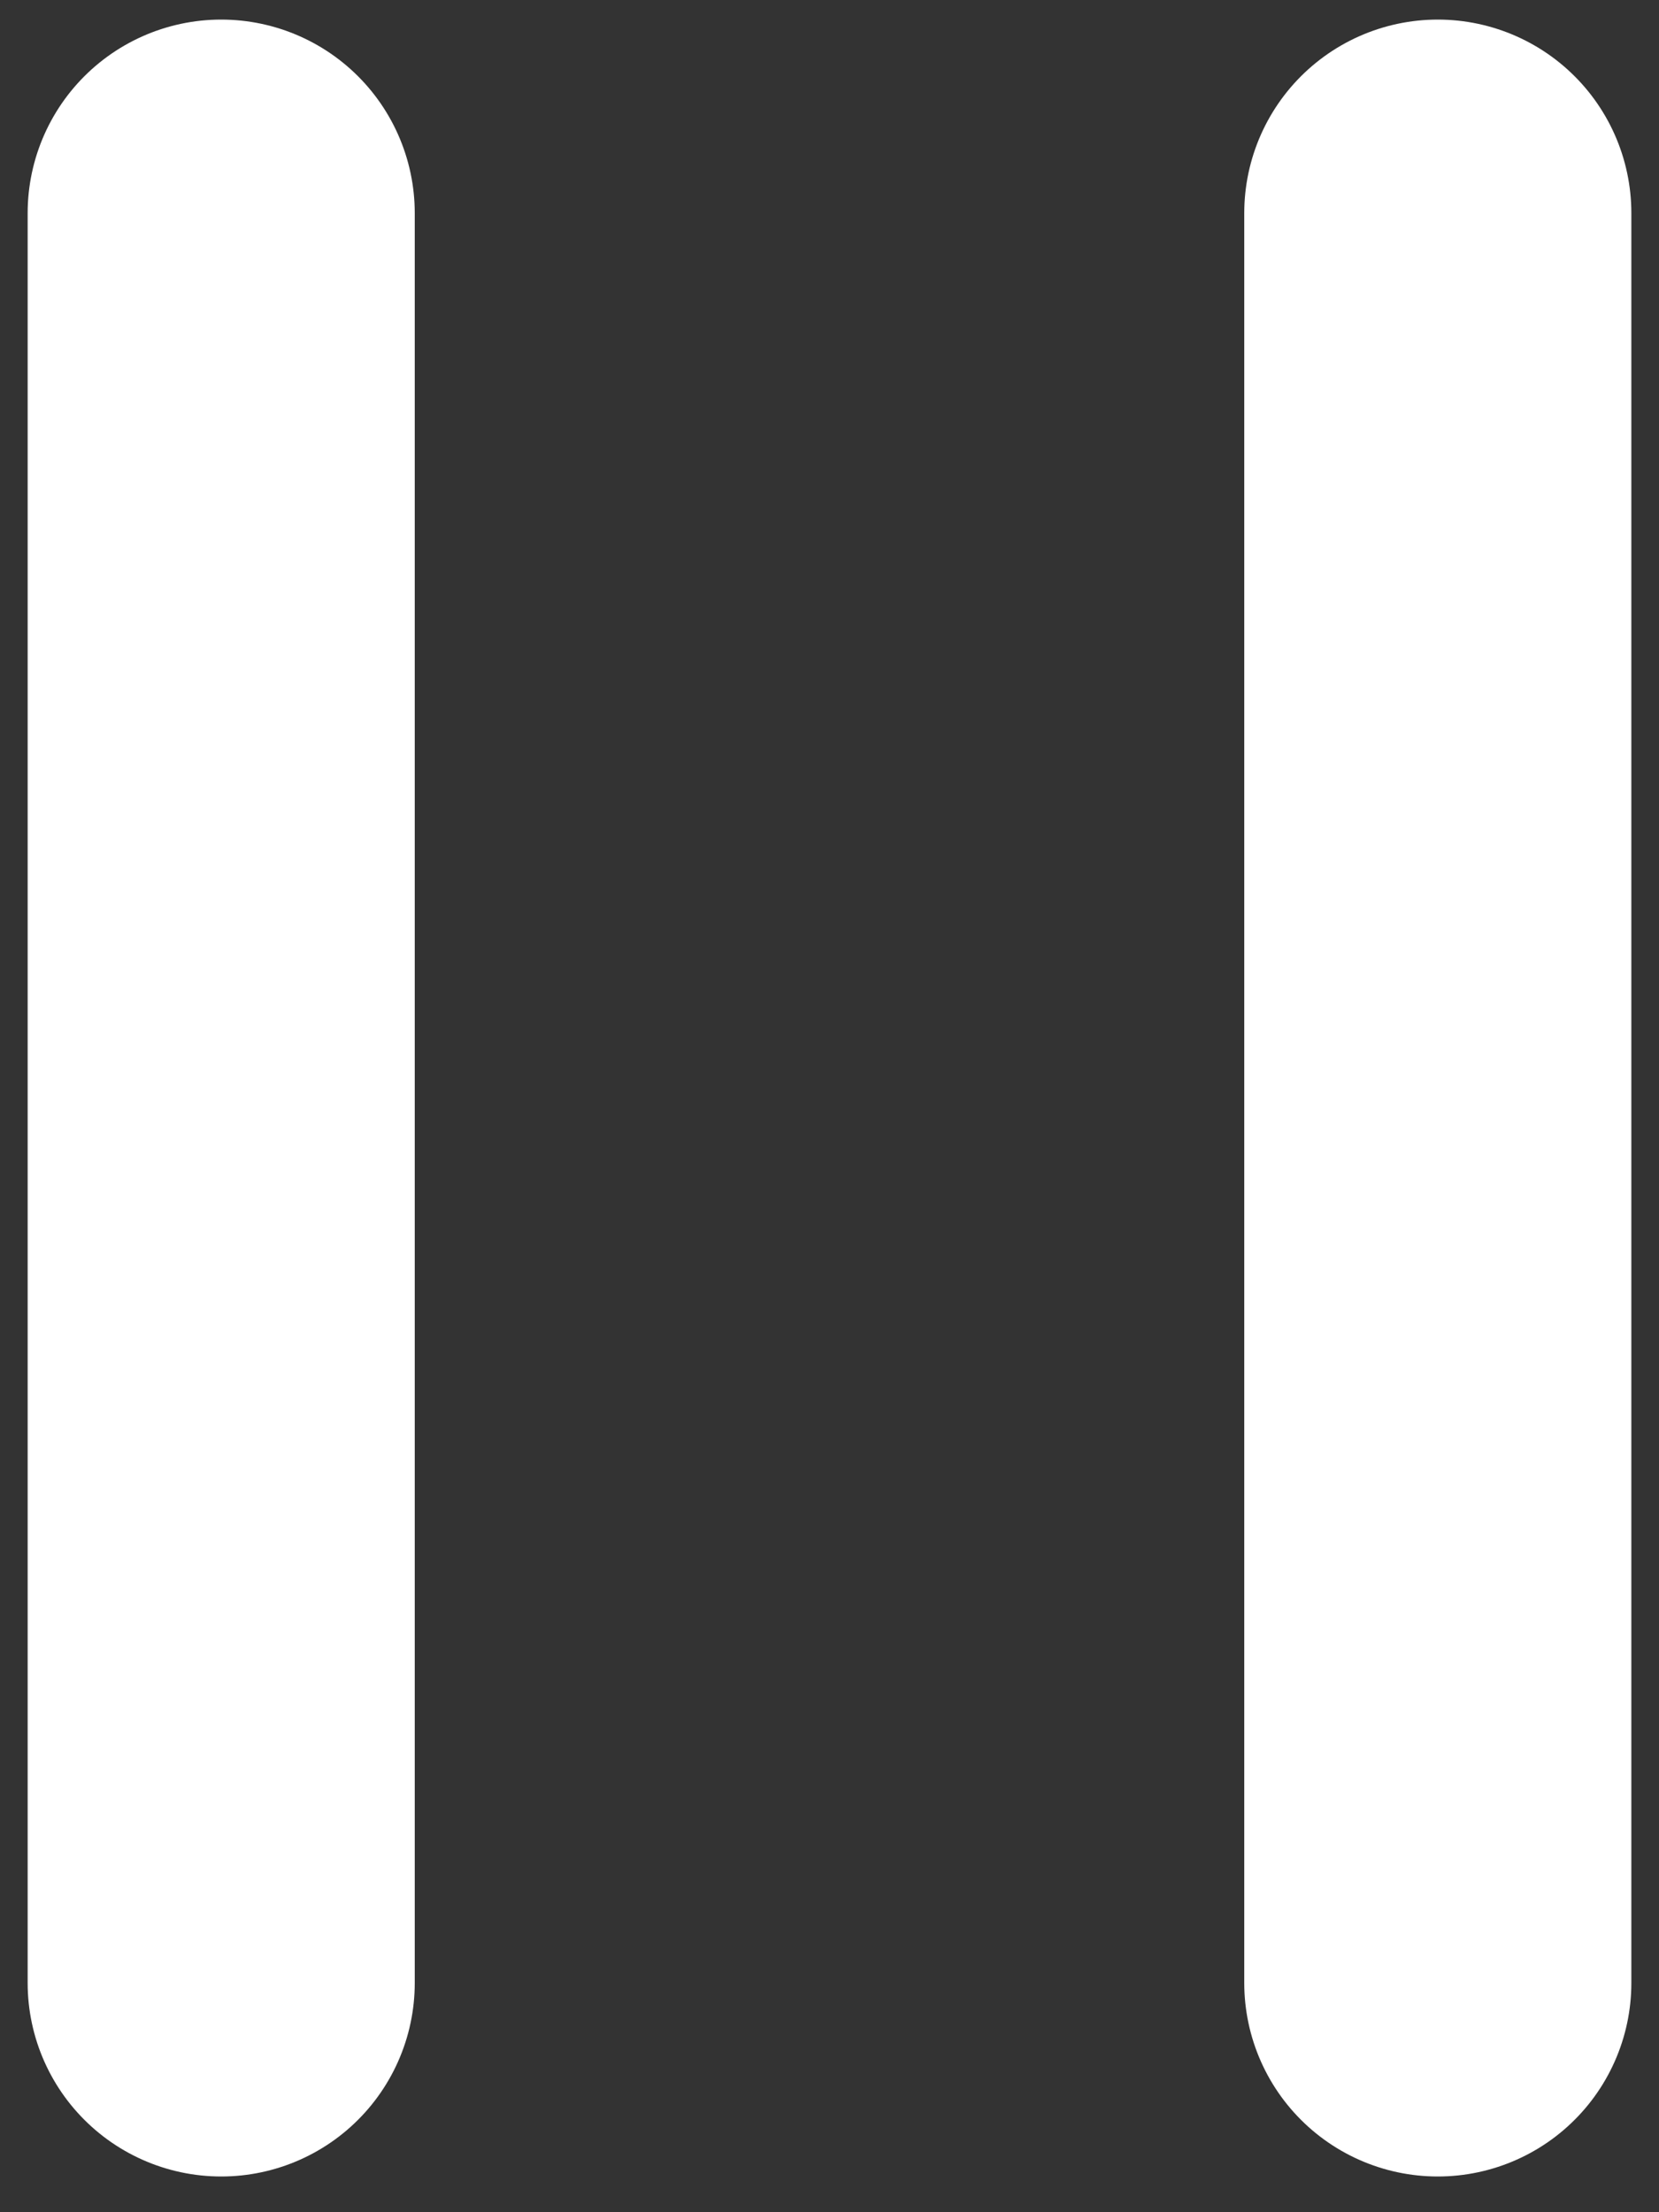 <svg xmlns="http://www.w3.org/2000/svg" width="15" height="20" viewBox="0 0 15 20" fill="none">
  <rect x="0" y="0" width="15" height="20" fill="#333333" stroke="none"/>
  <path d="M2 1.927V17.927M13 1.927V17.927" stroke="white" stroke-width="3.5" stroke-linecap="round" stroke-linejoin="round"/>
</svg>